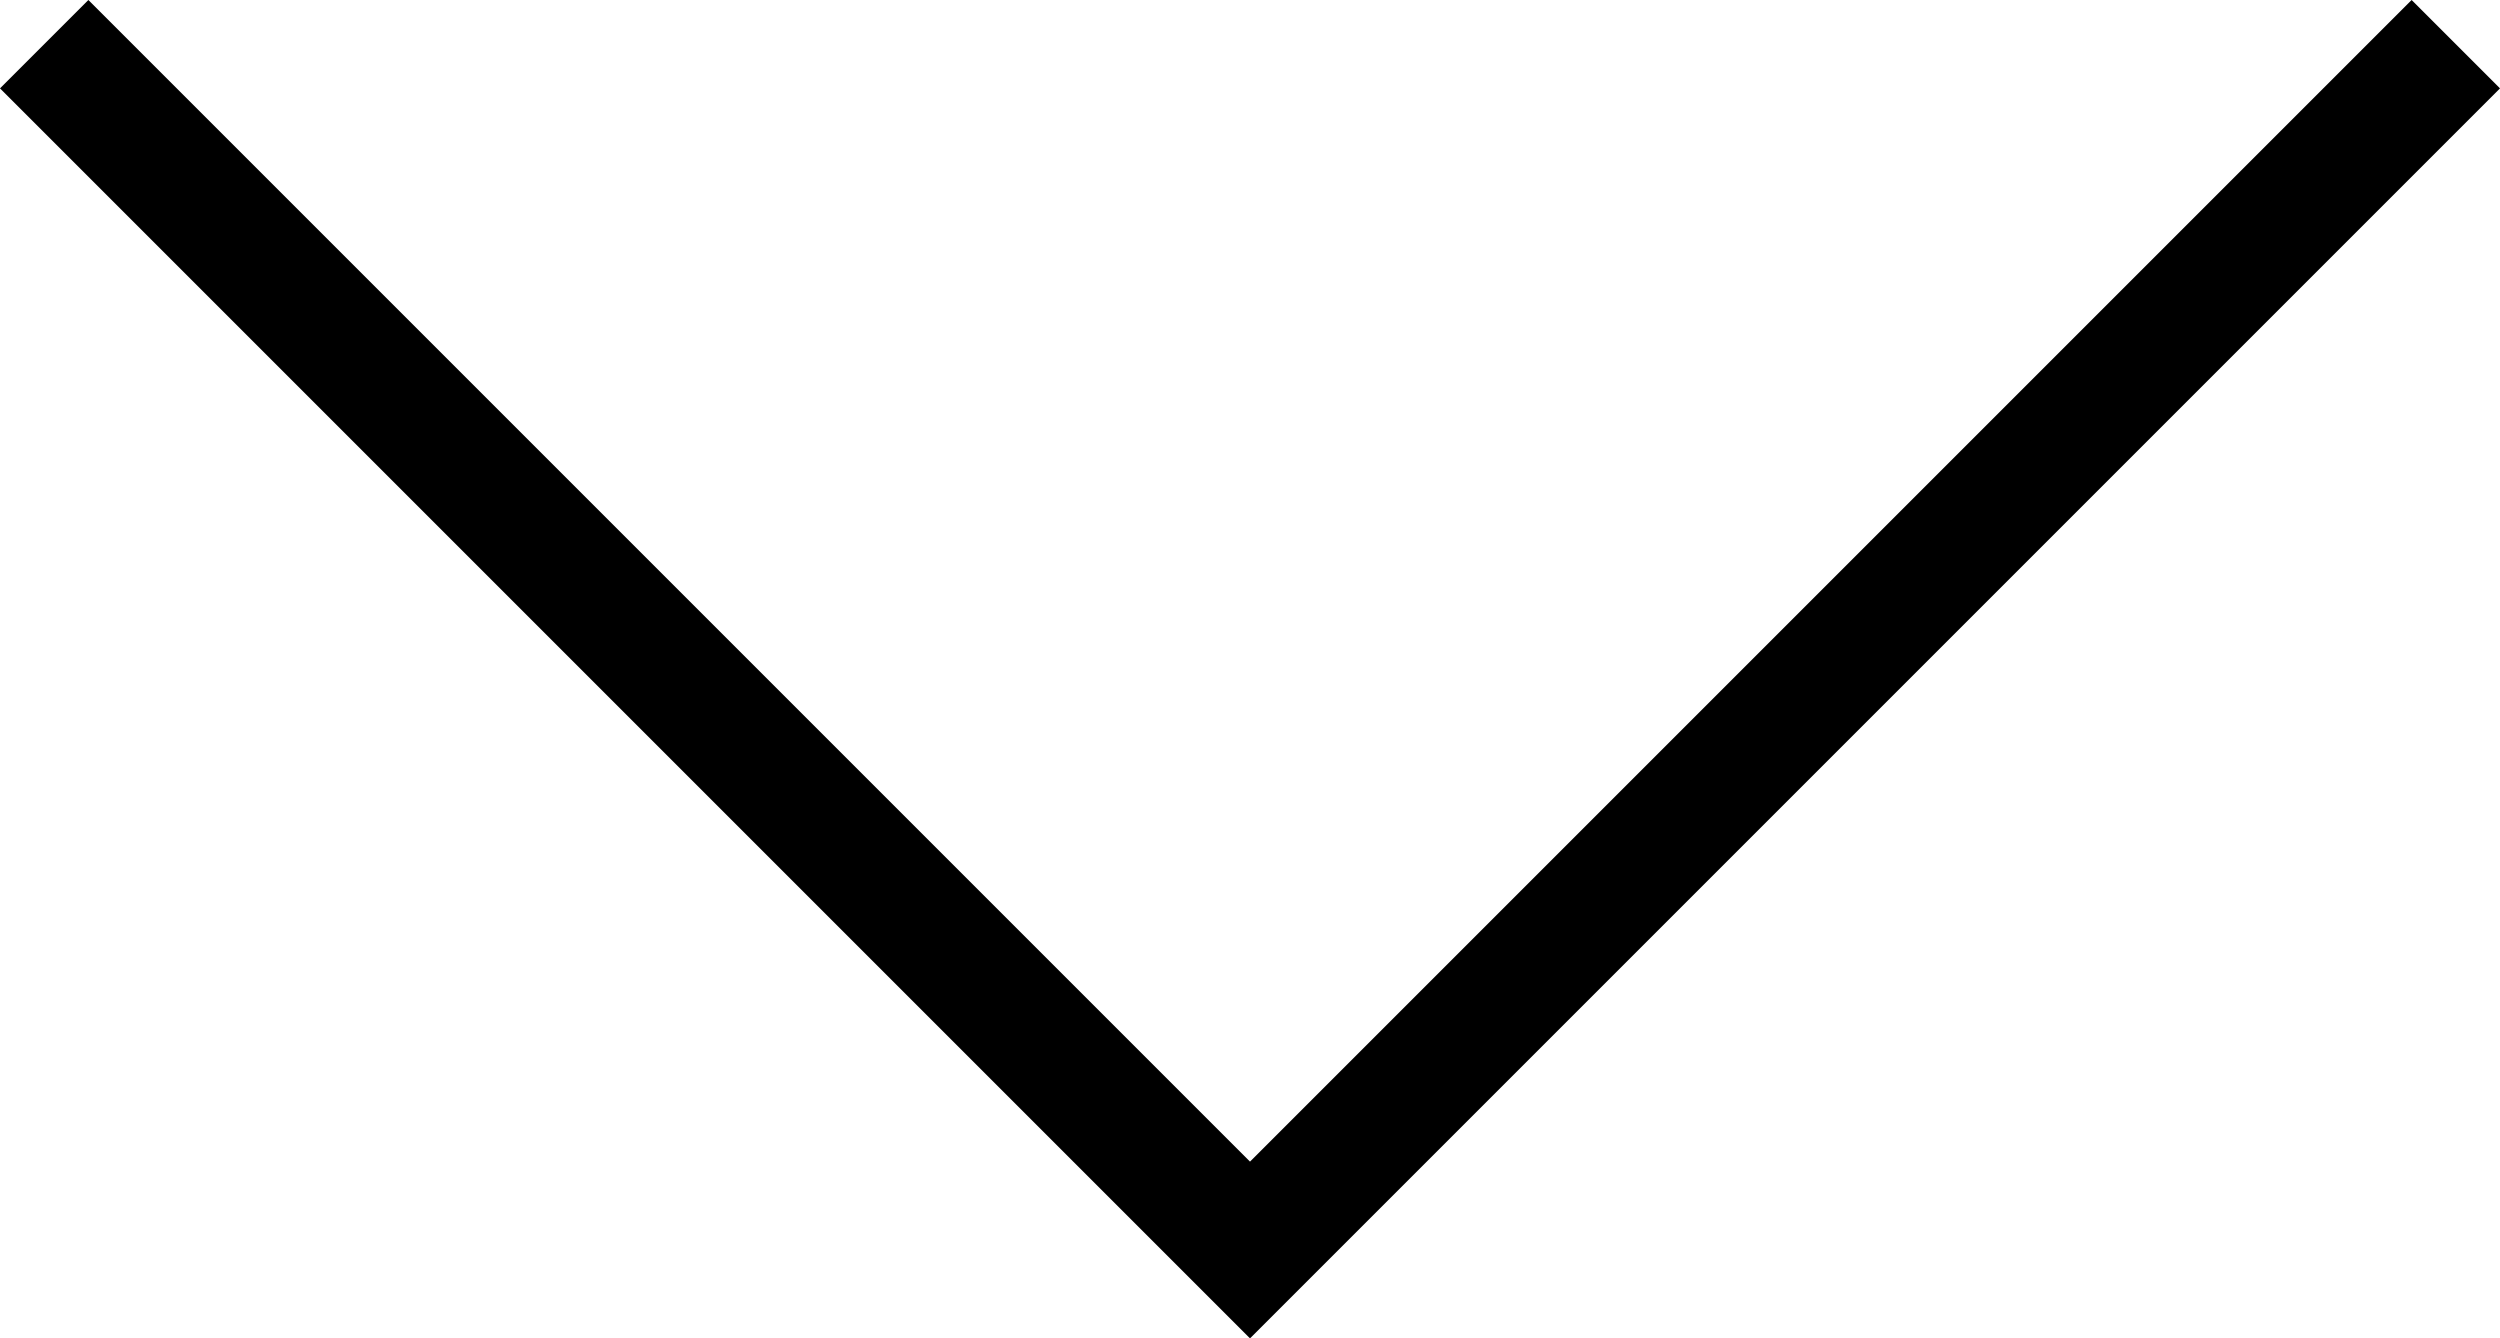 <?xml version="1.0" encoding="utf-8"?>
<!-- Generator: Adobe Illustrator 19.0.0, SVG Export Plug-In . SVG Version: 6.00 Build 0)  -->
<svg version="1.1" id="Layer_1" xmlns="http://www.w3.org/2000/svg" xmlns:xlink="http://www.w3.org/1999/xlink" x="0px" y="0px"
	 width="39.6px" height="21.2px" viewBox="-459 260 39.6 21.2" style="enable-background:new -459 260 39.6 21.2;"
	 xml:space="preserve">
<g>
	<rect x="-439.2" y="281.2" width="0" height="0"/>
	<polygon points="-420.8,260 -439.2,278.4 -457.6,260 -459,261.4 -439.2,281.2 -419.4,261.4 	"/>
</g>
</svg>
